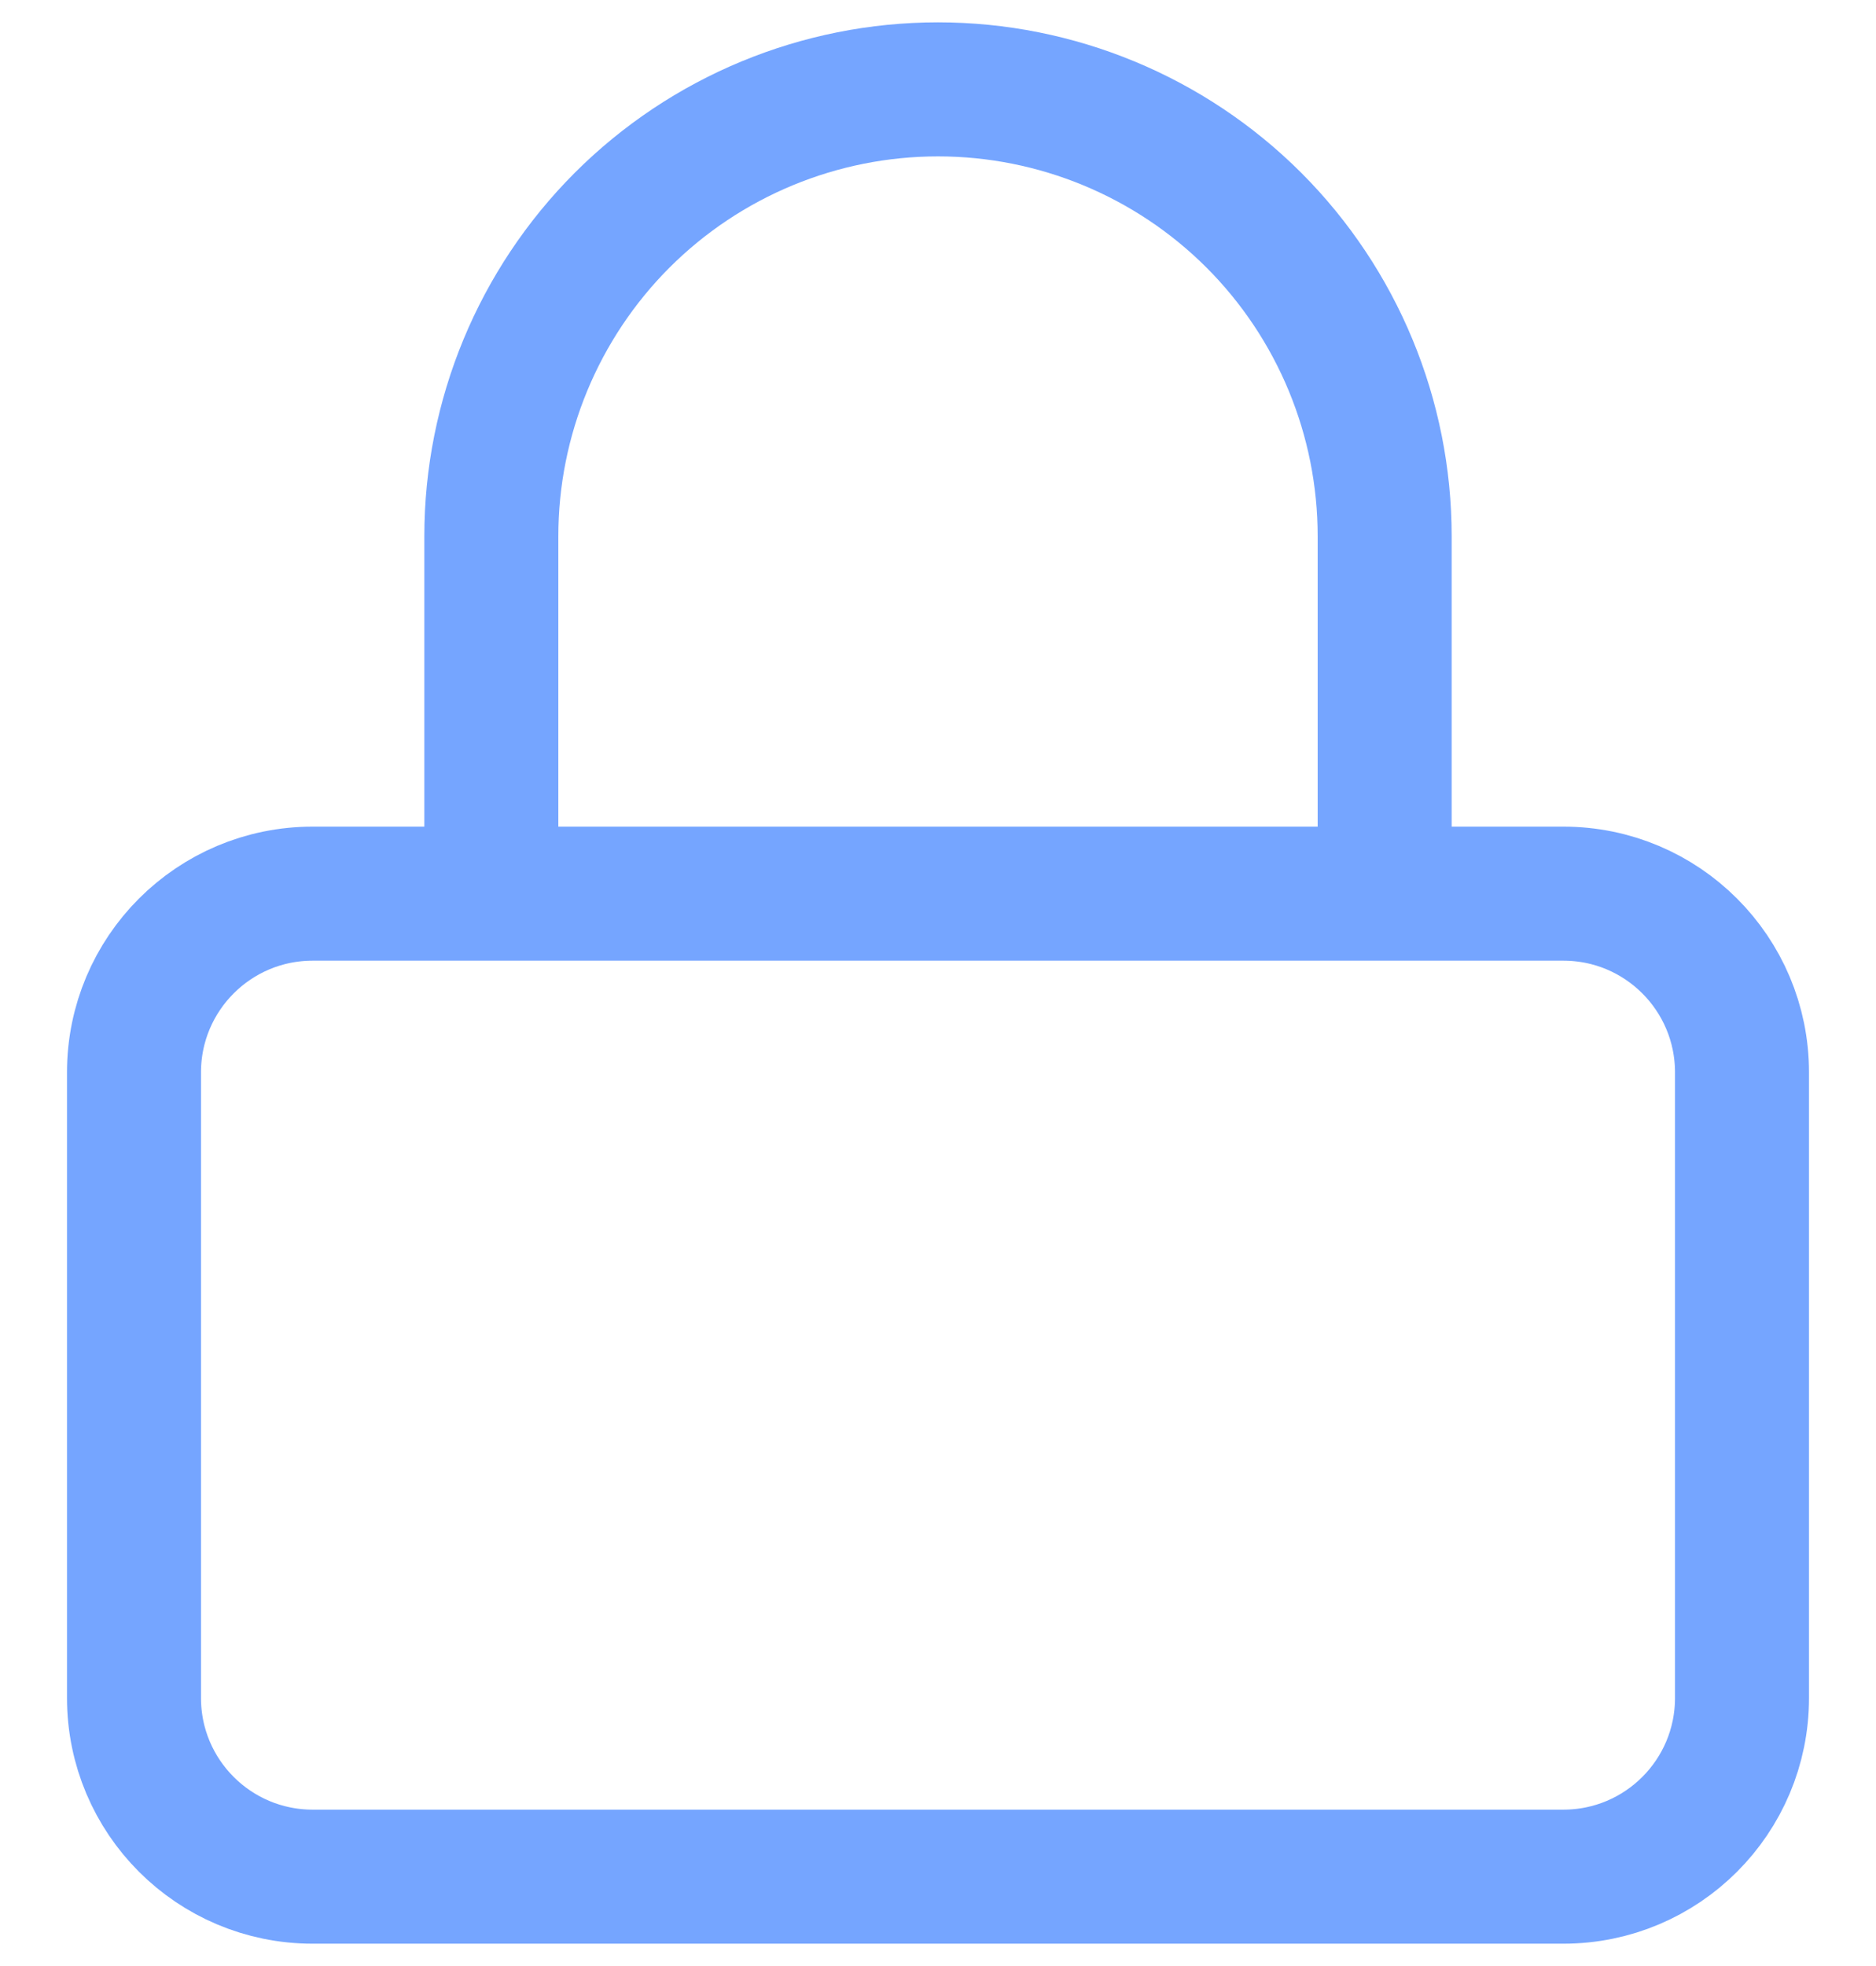 <svg width="21" height="22" viewBox="0 0 21 22" fill="none" xmlns="http://www.w3.org/2000/svg">
<path d="M5.5 10V6C5.5 4.674 6.027 3.402 6.964 2.464C7.902 1.527 9.174 1 10.5 1C11.826 1 13.098 1.527 14.036 2.464C14.973 3.402 15.5 4.674 15.5 6V10M3.5 10H17.5C18.605 10 19.5 10.895 19.5 12V19C19.5 20.105 18.605 21 17.5 21H3.5C2.395 21 1.5 20.105 1.5 19V12C1.5 10.895 2.395 10 3.5 10Z" stroke="#75A5FF" stroke-width="1.5" stroke-linecap="round" stroke-linejoin="round"/>
</svg>
